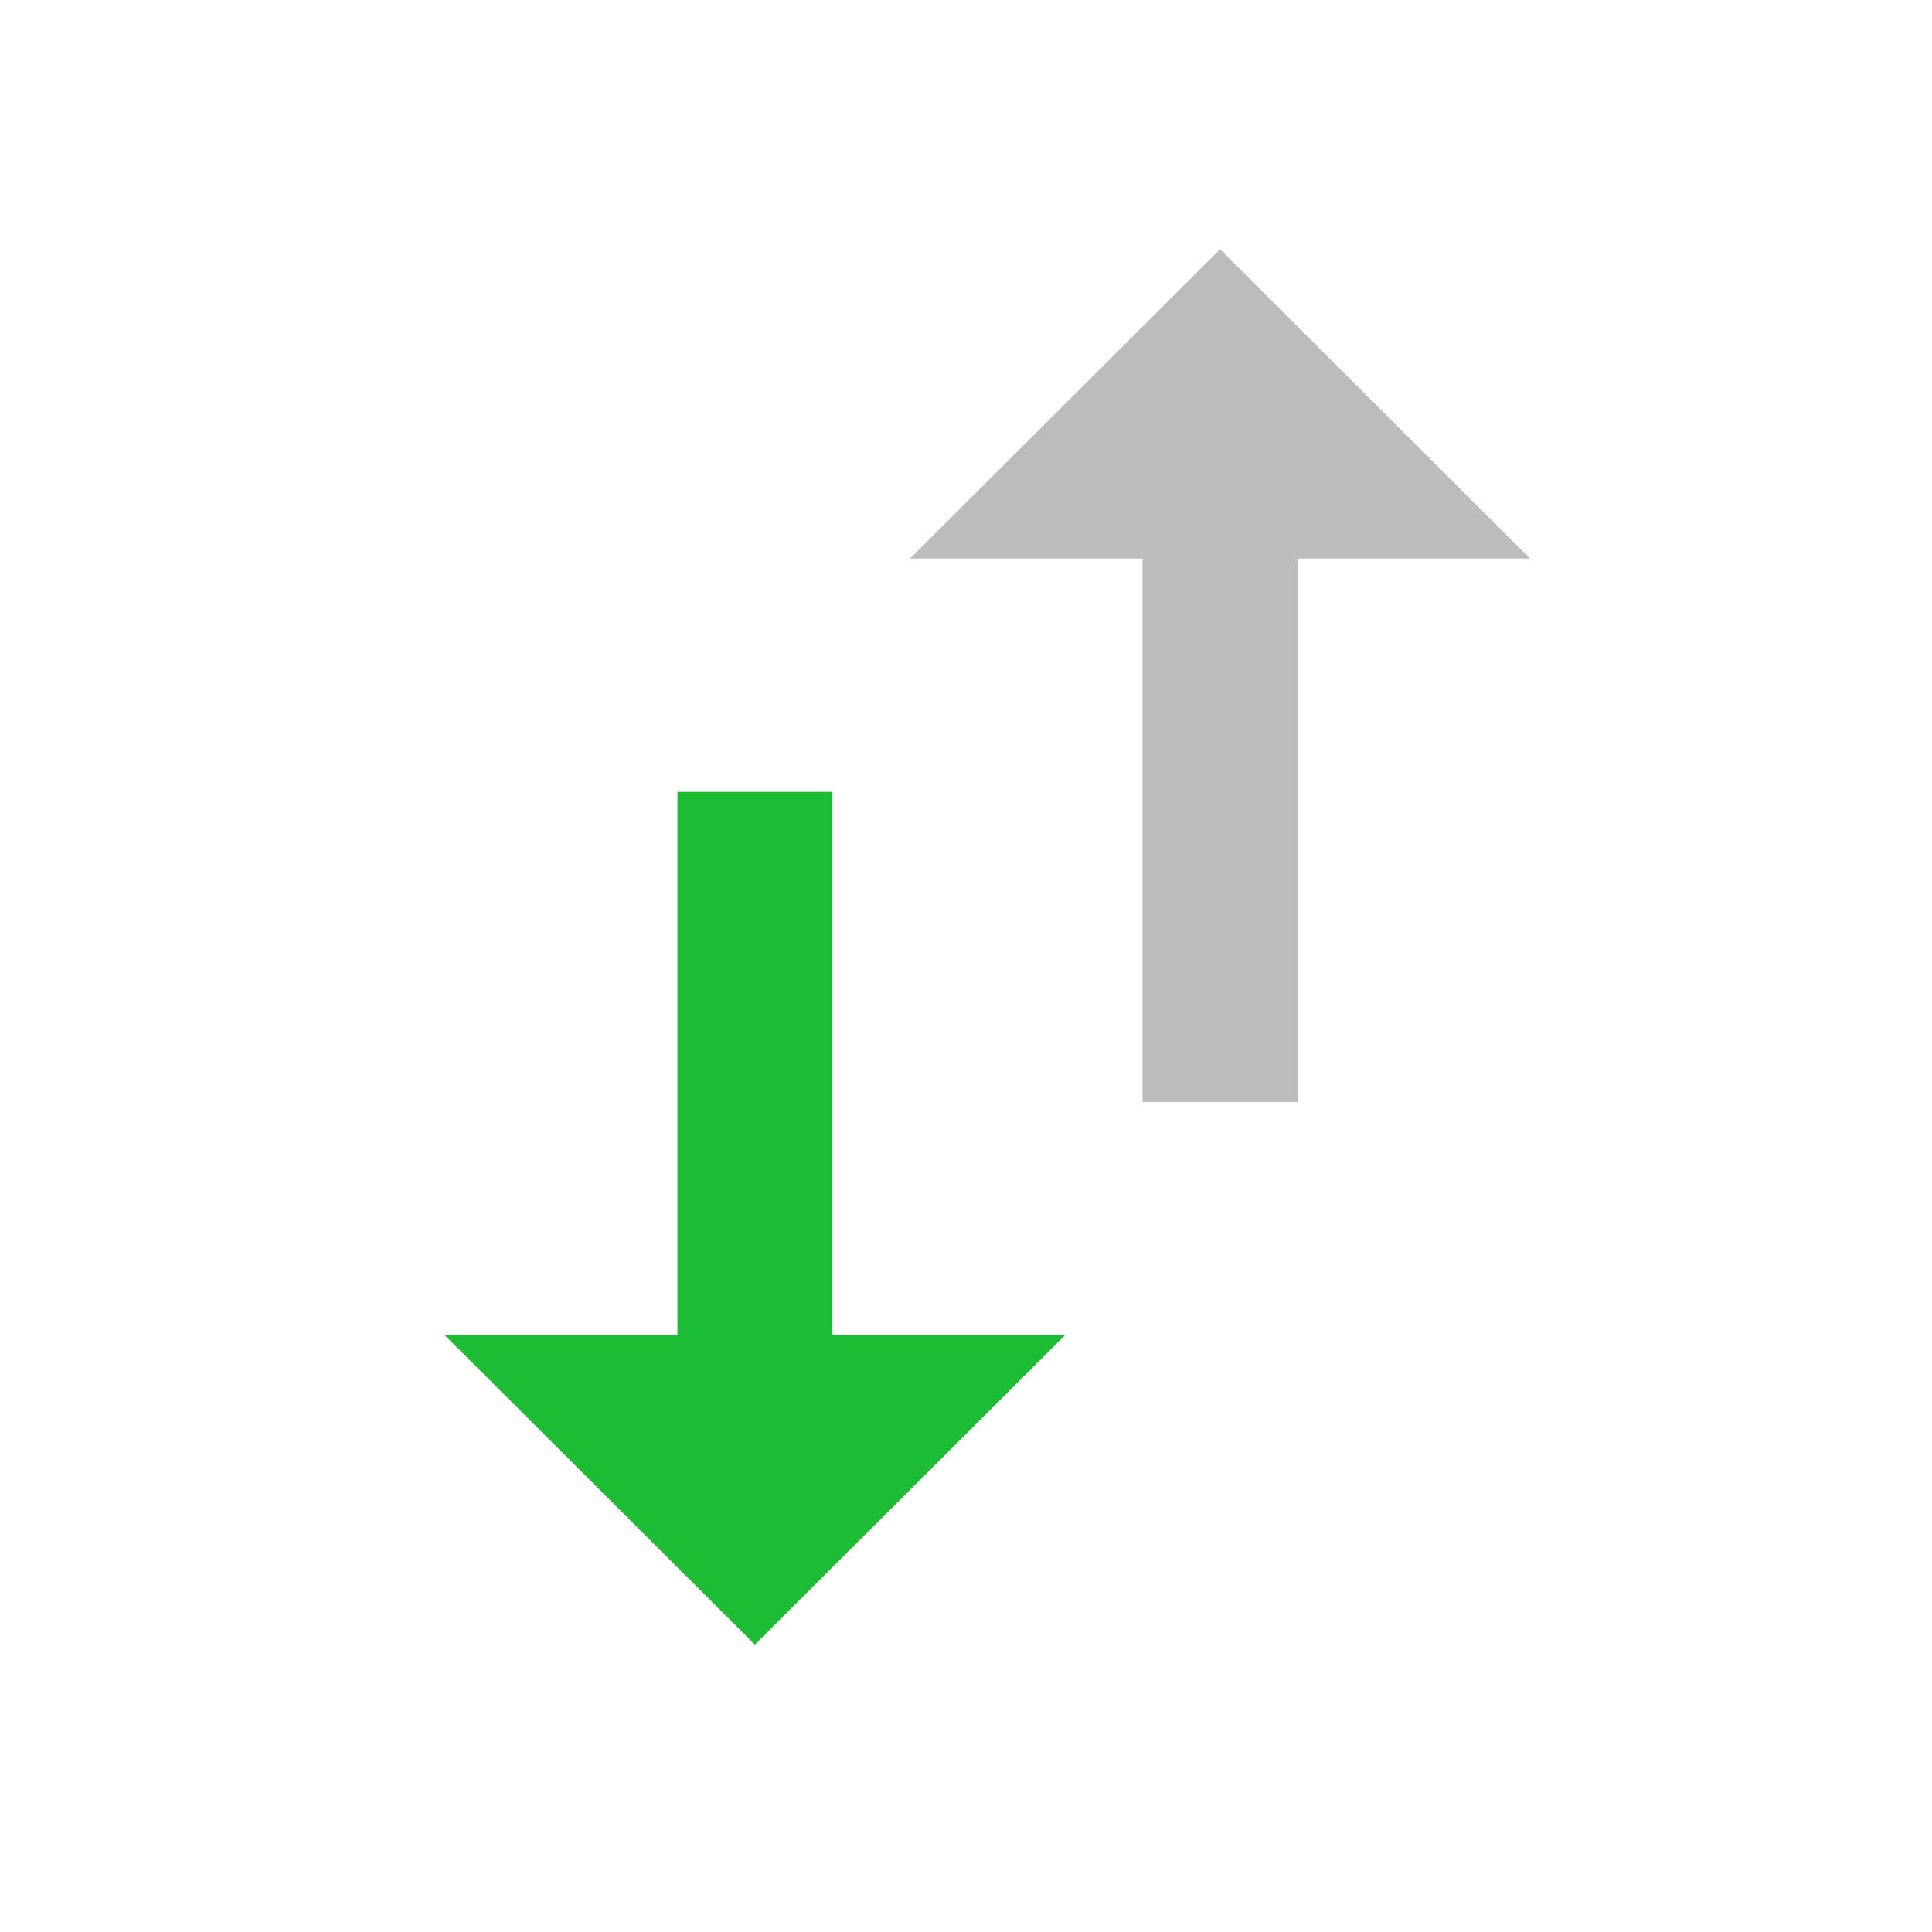 <svg width="30" height="30" viewBox="0 0 30 30" fill="none" xmlns="http://www.w3.org/2000/svg">
<path d="M17.741 8.673V17.111H20.148V8.673H23.759L18.945 3.87L14.13 8.673H17.741Z" fill="#BCBCBC"/>
<path d="M16.537 20.734H12.926V12.296H10.519V20.734H6.907L11.722 25.537L16.537 20.734Z" fill="#1DBC35"/>
</svg>

